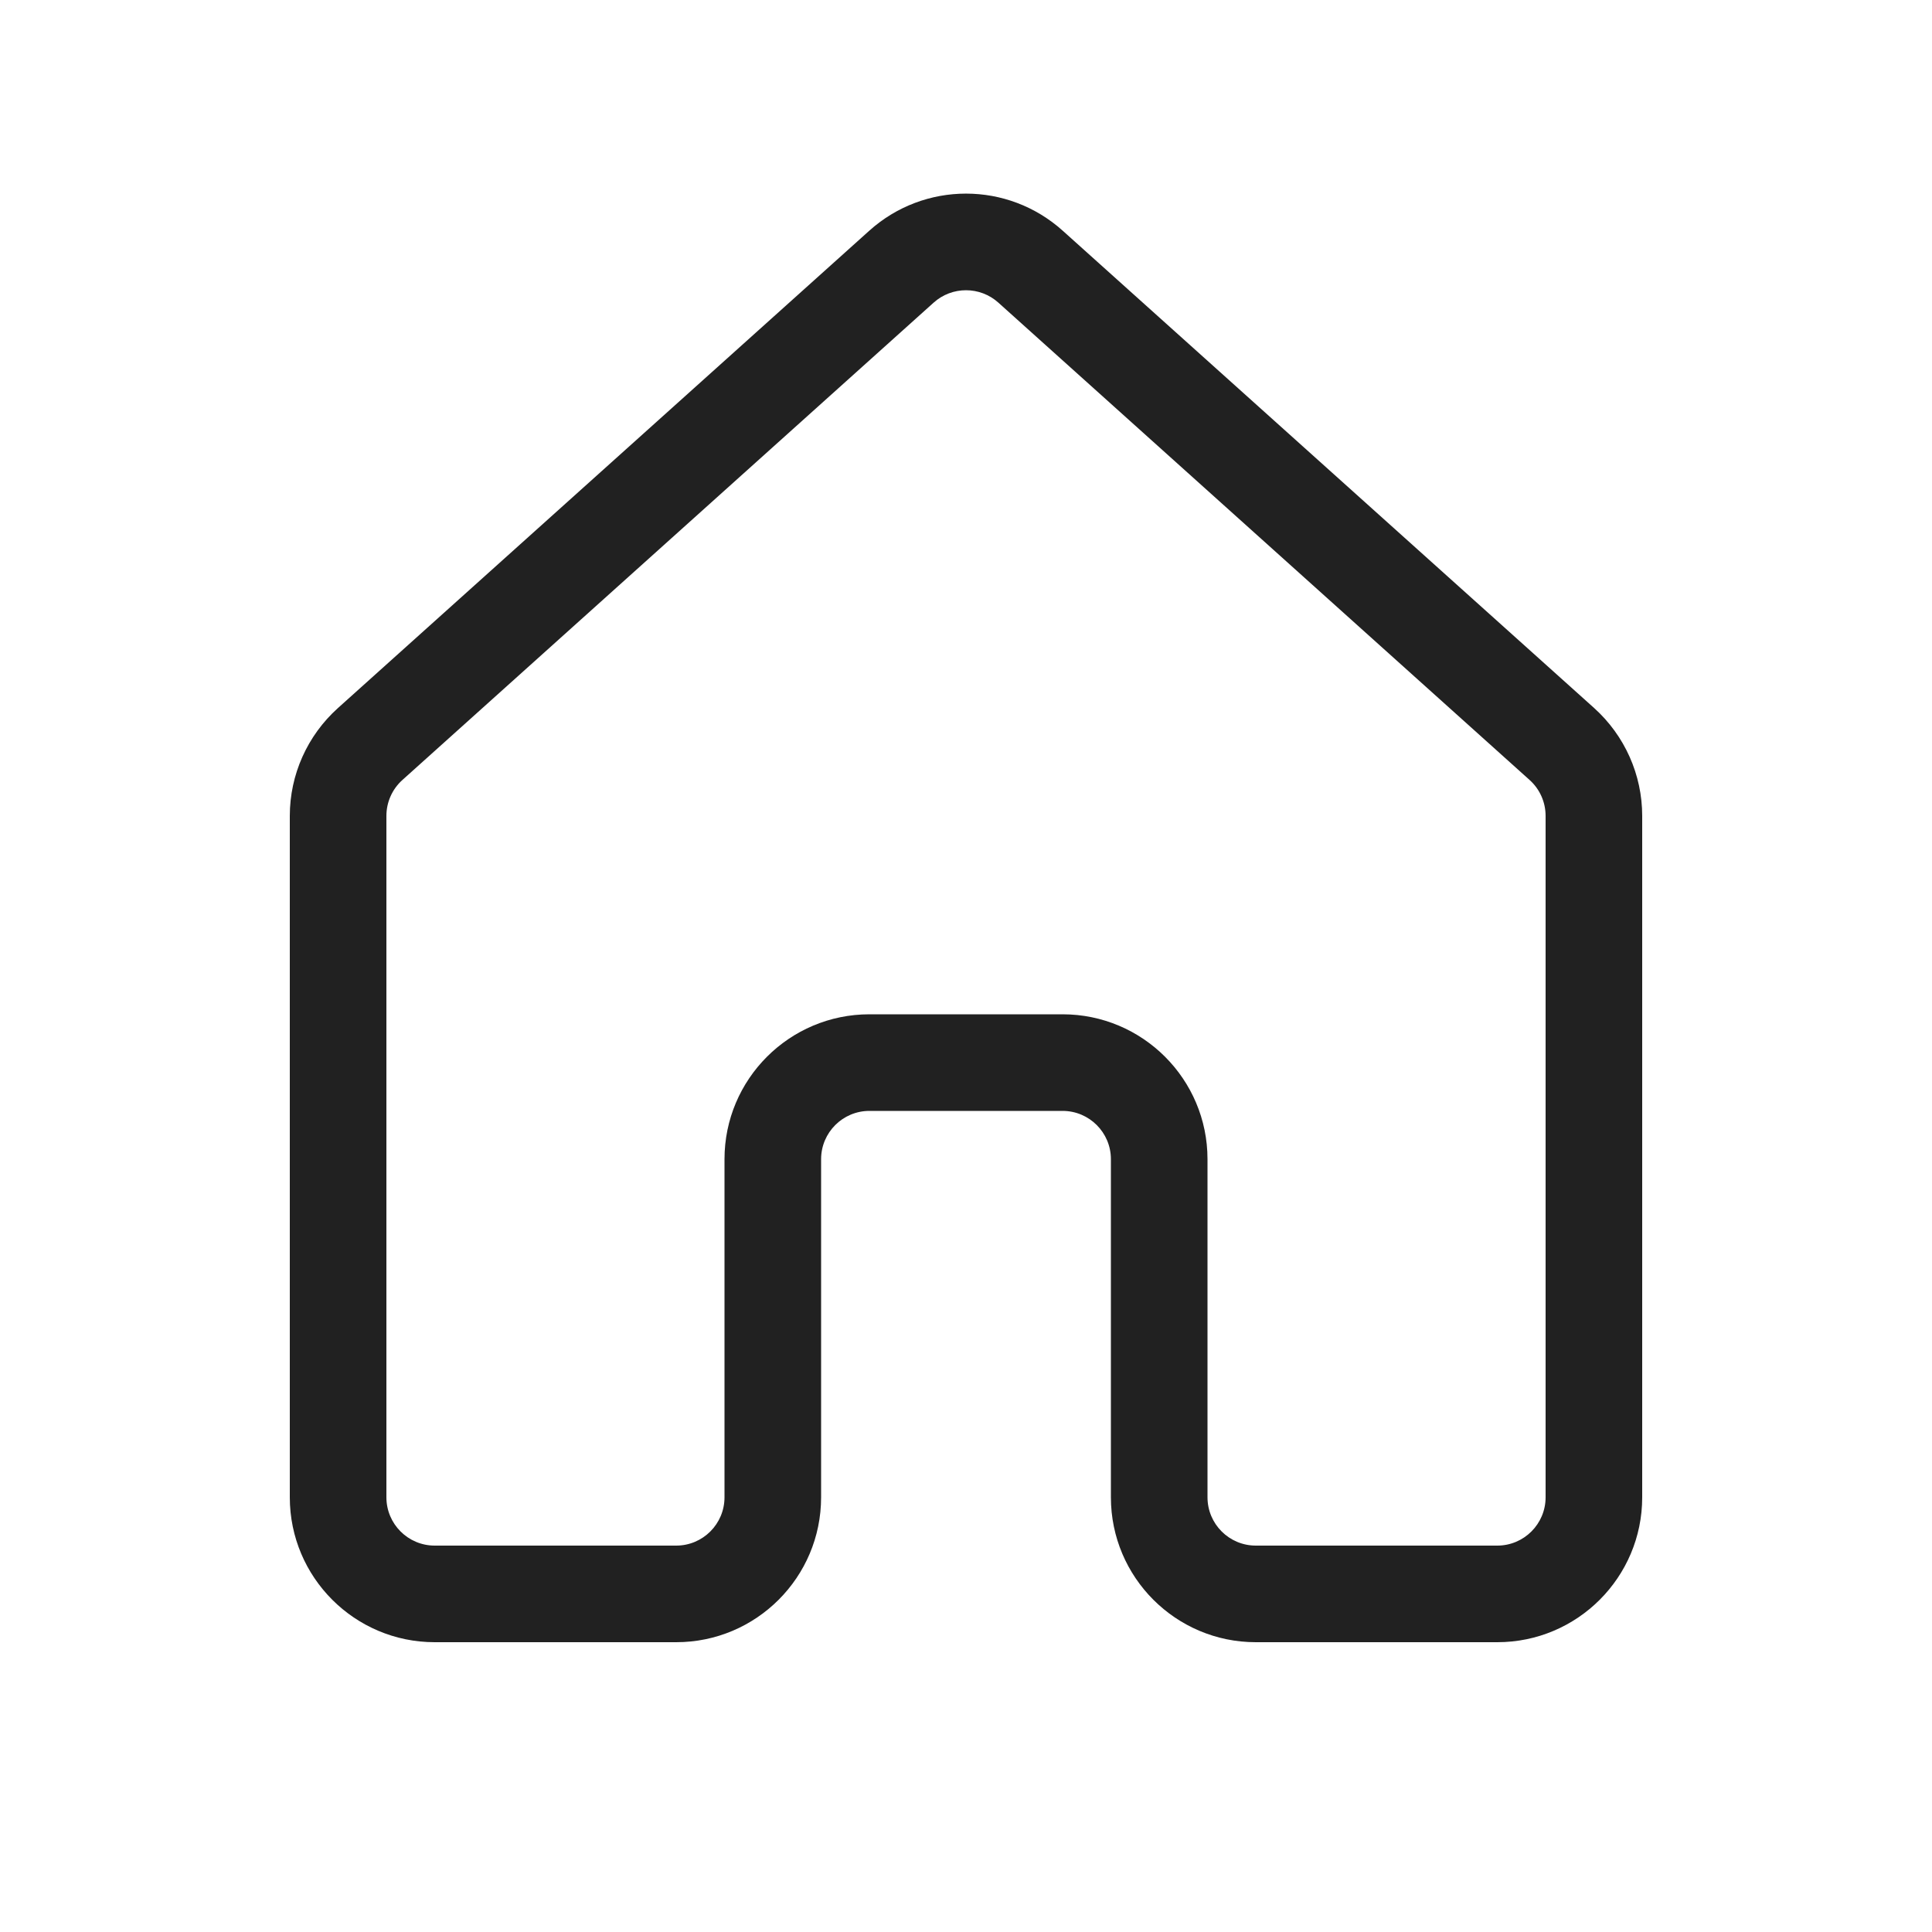 <svg width="20" height="20" viewBox="0 0 20 20" fill="none" xmlns="http://www.w3.org/2000/svg">
<path d="M8.998 2.389C9.568 1.876 10.432 1.876 11.002 2.389L16.503 7.33C16.819 7.615 17 8.02 17 8.446V15.5C17 16.328 16.328 17 15.5 17H13C12.172 17 11.5 16.328 11.5 15.5V12C11.5 11.724 11.276 11.5 11 11.5H9C8.724 11.5 8.5 11.724 8.5 12V15.5C8.5 16.328 7.828 17 7 17H4.5C3.672 17 3 16.328 3 15.5V8.446C3 8.02 3.181 7.615 3.498 7.33L8.998 2.389ZM10.334 3.132C10.144 2.962 9.856 2.962 9.666 3.132L4.166 8.074C4.06 8.169 4 8.304 4 8.446V15.5C4 15.776 4.224 16 4.5 16H7C7.276 16 7.5 15.776 7.5 15.5V12C7.5 11.172 8.172 10.5 9 10.5H11C11.828 10.5 12.5 11.172 12.5 12V15.5C12.5 15.776 12.724 16 13 16H15.5C15.776 16 16 15.776 16 15.5V8.446C16 8.304 15.94 8.169 15.834 8.074L10.334 3.132Z" fill="#212121"/>
</svg>
